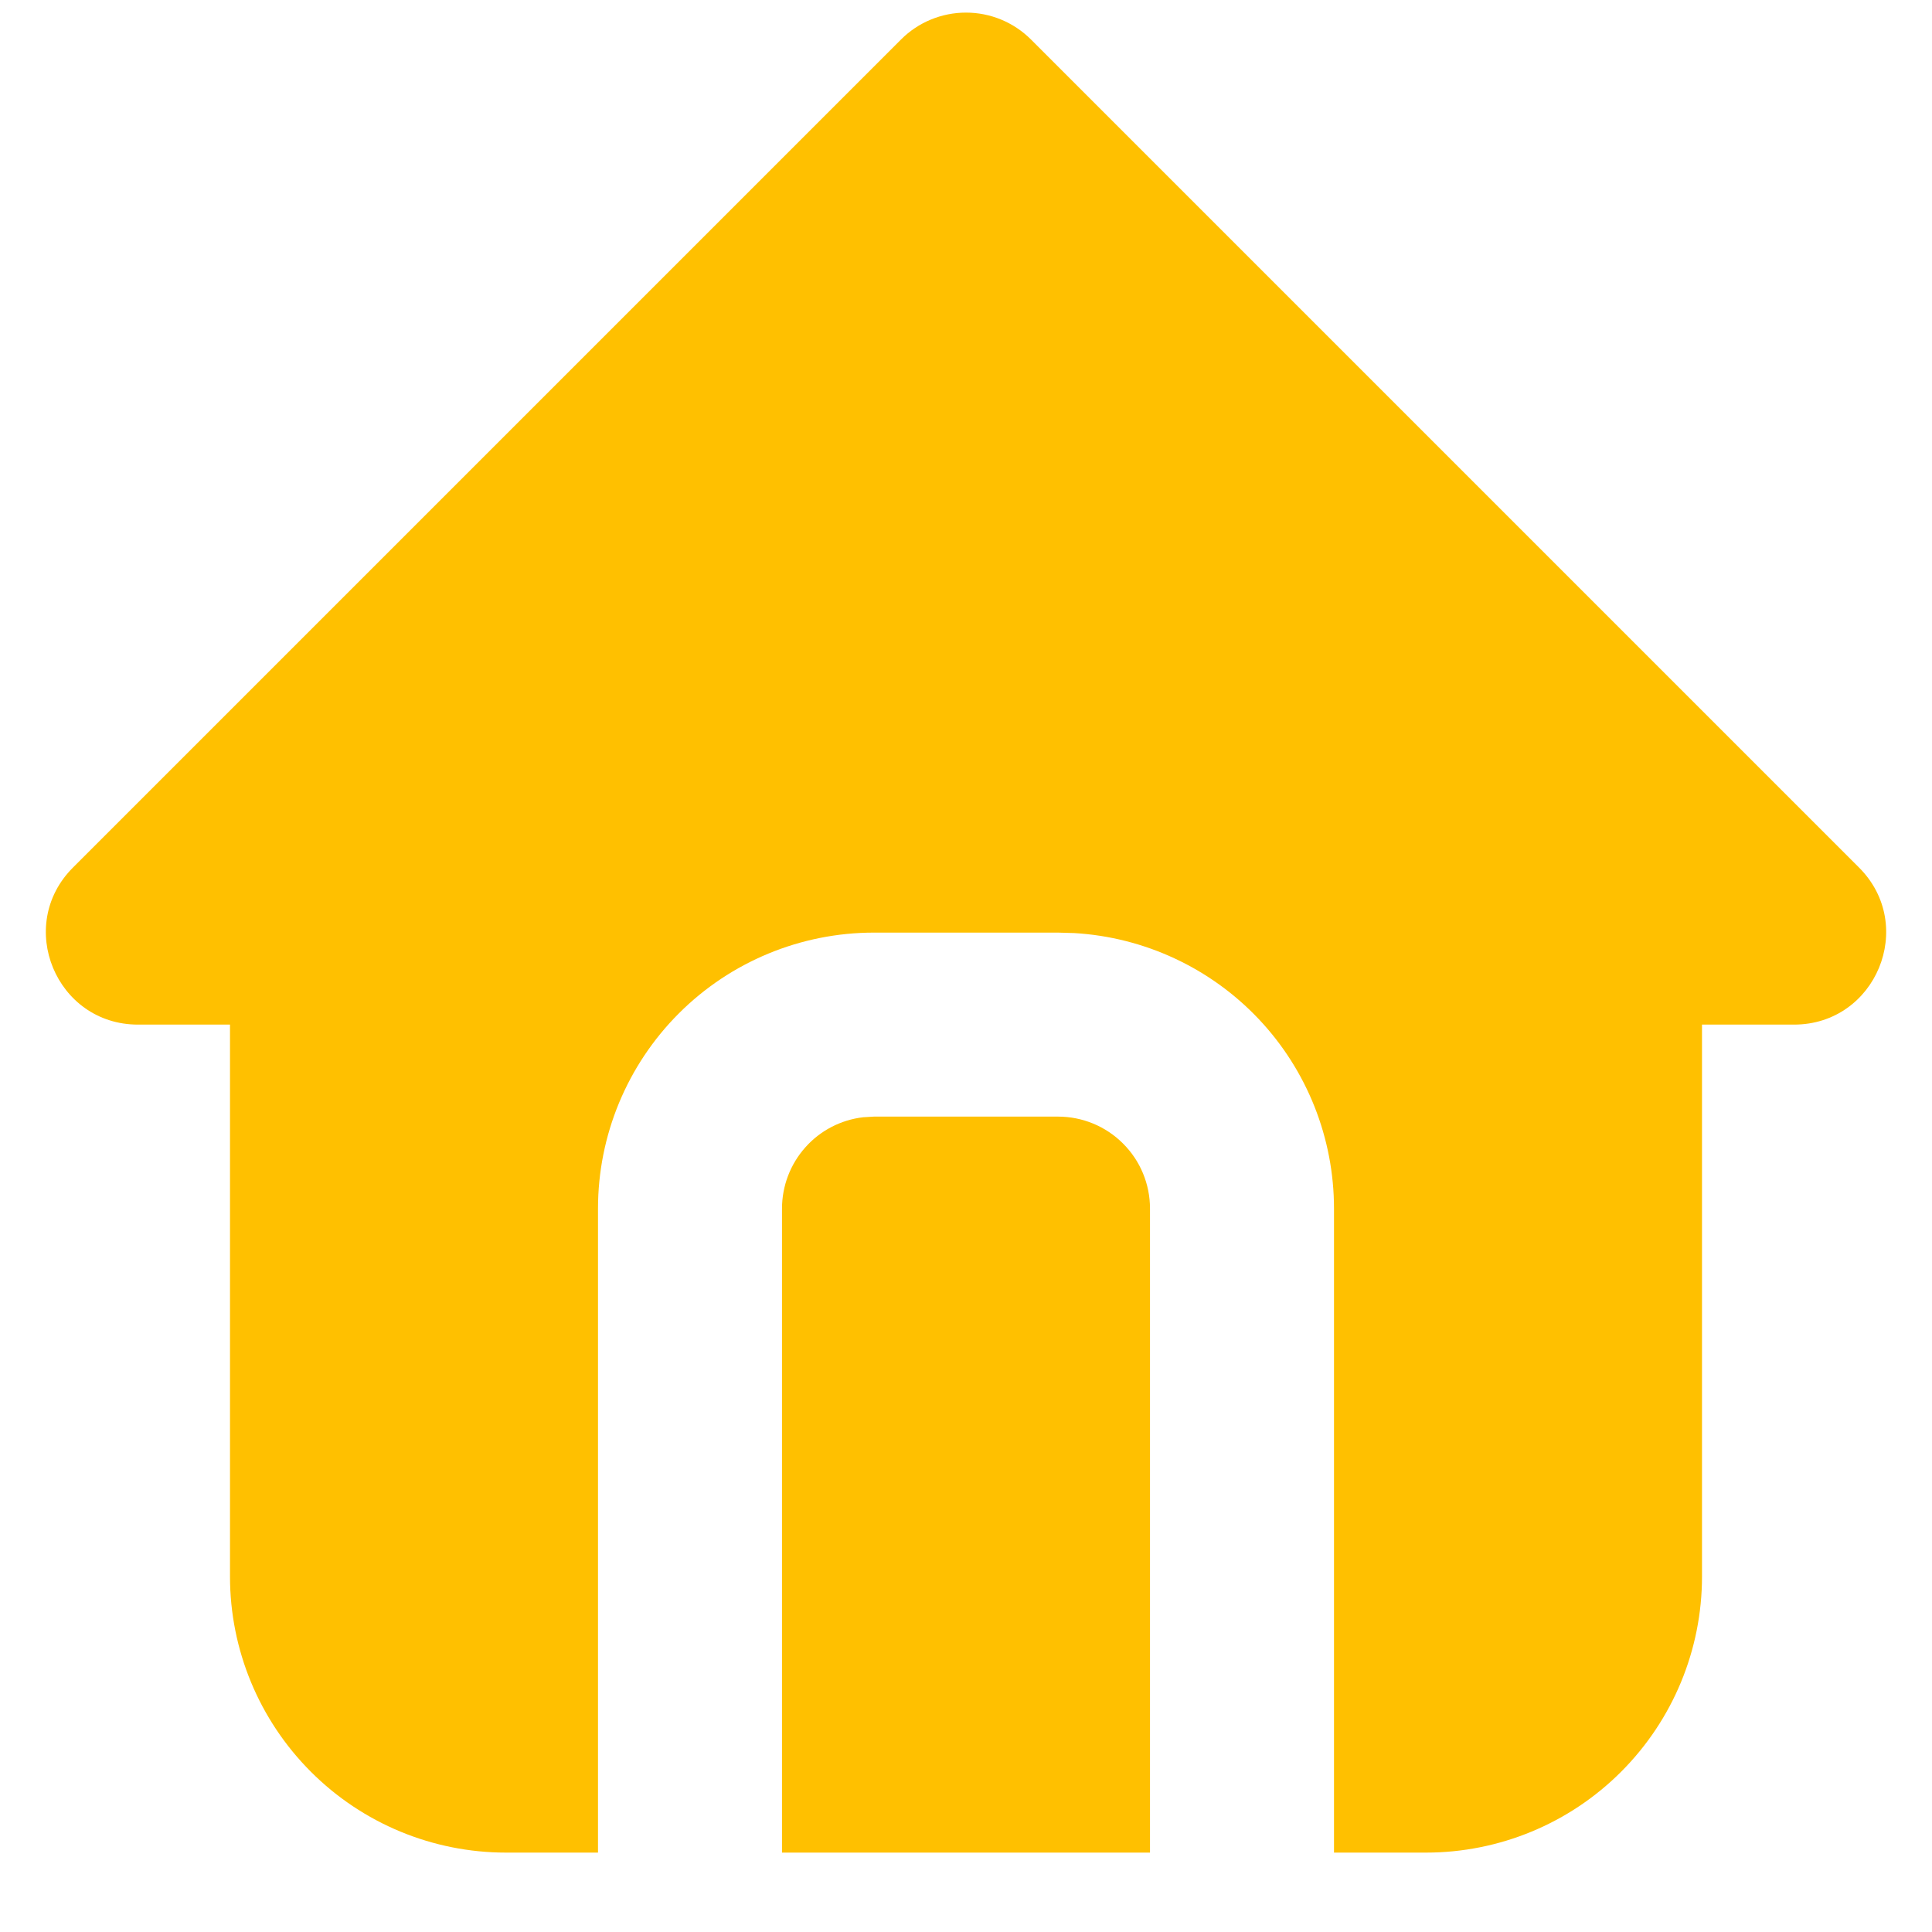 <svg width="21" height="21" viewBox="0 0 21 21" fill="none" xmlns="http://www.w3.org/2000/svg">
<path d="M11.207 0.43L20.207 9.43C20.837 10.06 20.391 11.137 19.5 11.137H18.5V17.137C18.5 17.932 18.184 18.695 17.621 19.258C17.059 19.821 16.296 20.137 15.5 20.137H14.5V13.137C14.5 12.371 14.208 11.635 13.683 11.078C13.158 10.522 12.44 10.187 11.676 10.142L11.5 10.137H9.5C8.704 10.137 7.941 10.453 7.379 11.015C6.816 11.578 6.5 12.341 6.5 13.137V20.137H5.5C4.704 20.137 3.941 19.821 3.379 19.258C2.816 18.695 2.5 17.932 2.5 17.137V11.137H1.5C0.61 11.137 0.163 10.06 0.793 9.43L9.793 0.43C9.98 0.242 10.235 0.137 10.5 0.137C10.765 0.137 11.019 0.242 11.207 0.43ZM11.5 12.137C11.765 12.137 12.02 12.242 12.207 12.43C12.395 12.617 12.5 12.871 12.5 13.137V20.137H8.5V13.137C8.5 12.892 8.59 12.655 8.753 12.472C8.915 12.289 9.14 12.172 9.383 12.144L9.5 12.137H11.5Z" fill="#FFC000"/>
</svg>
